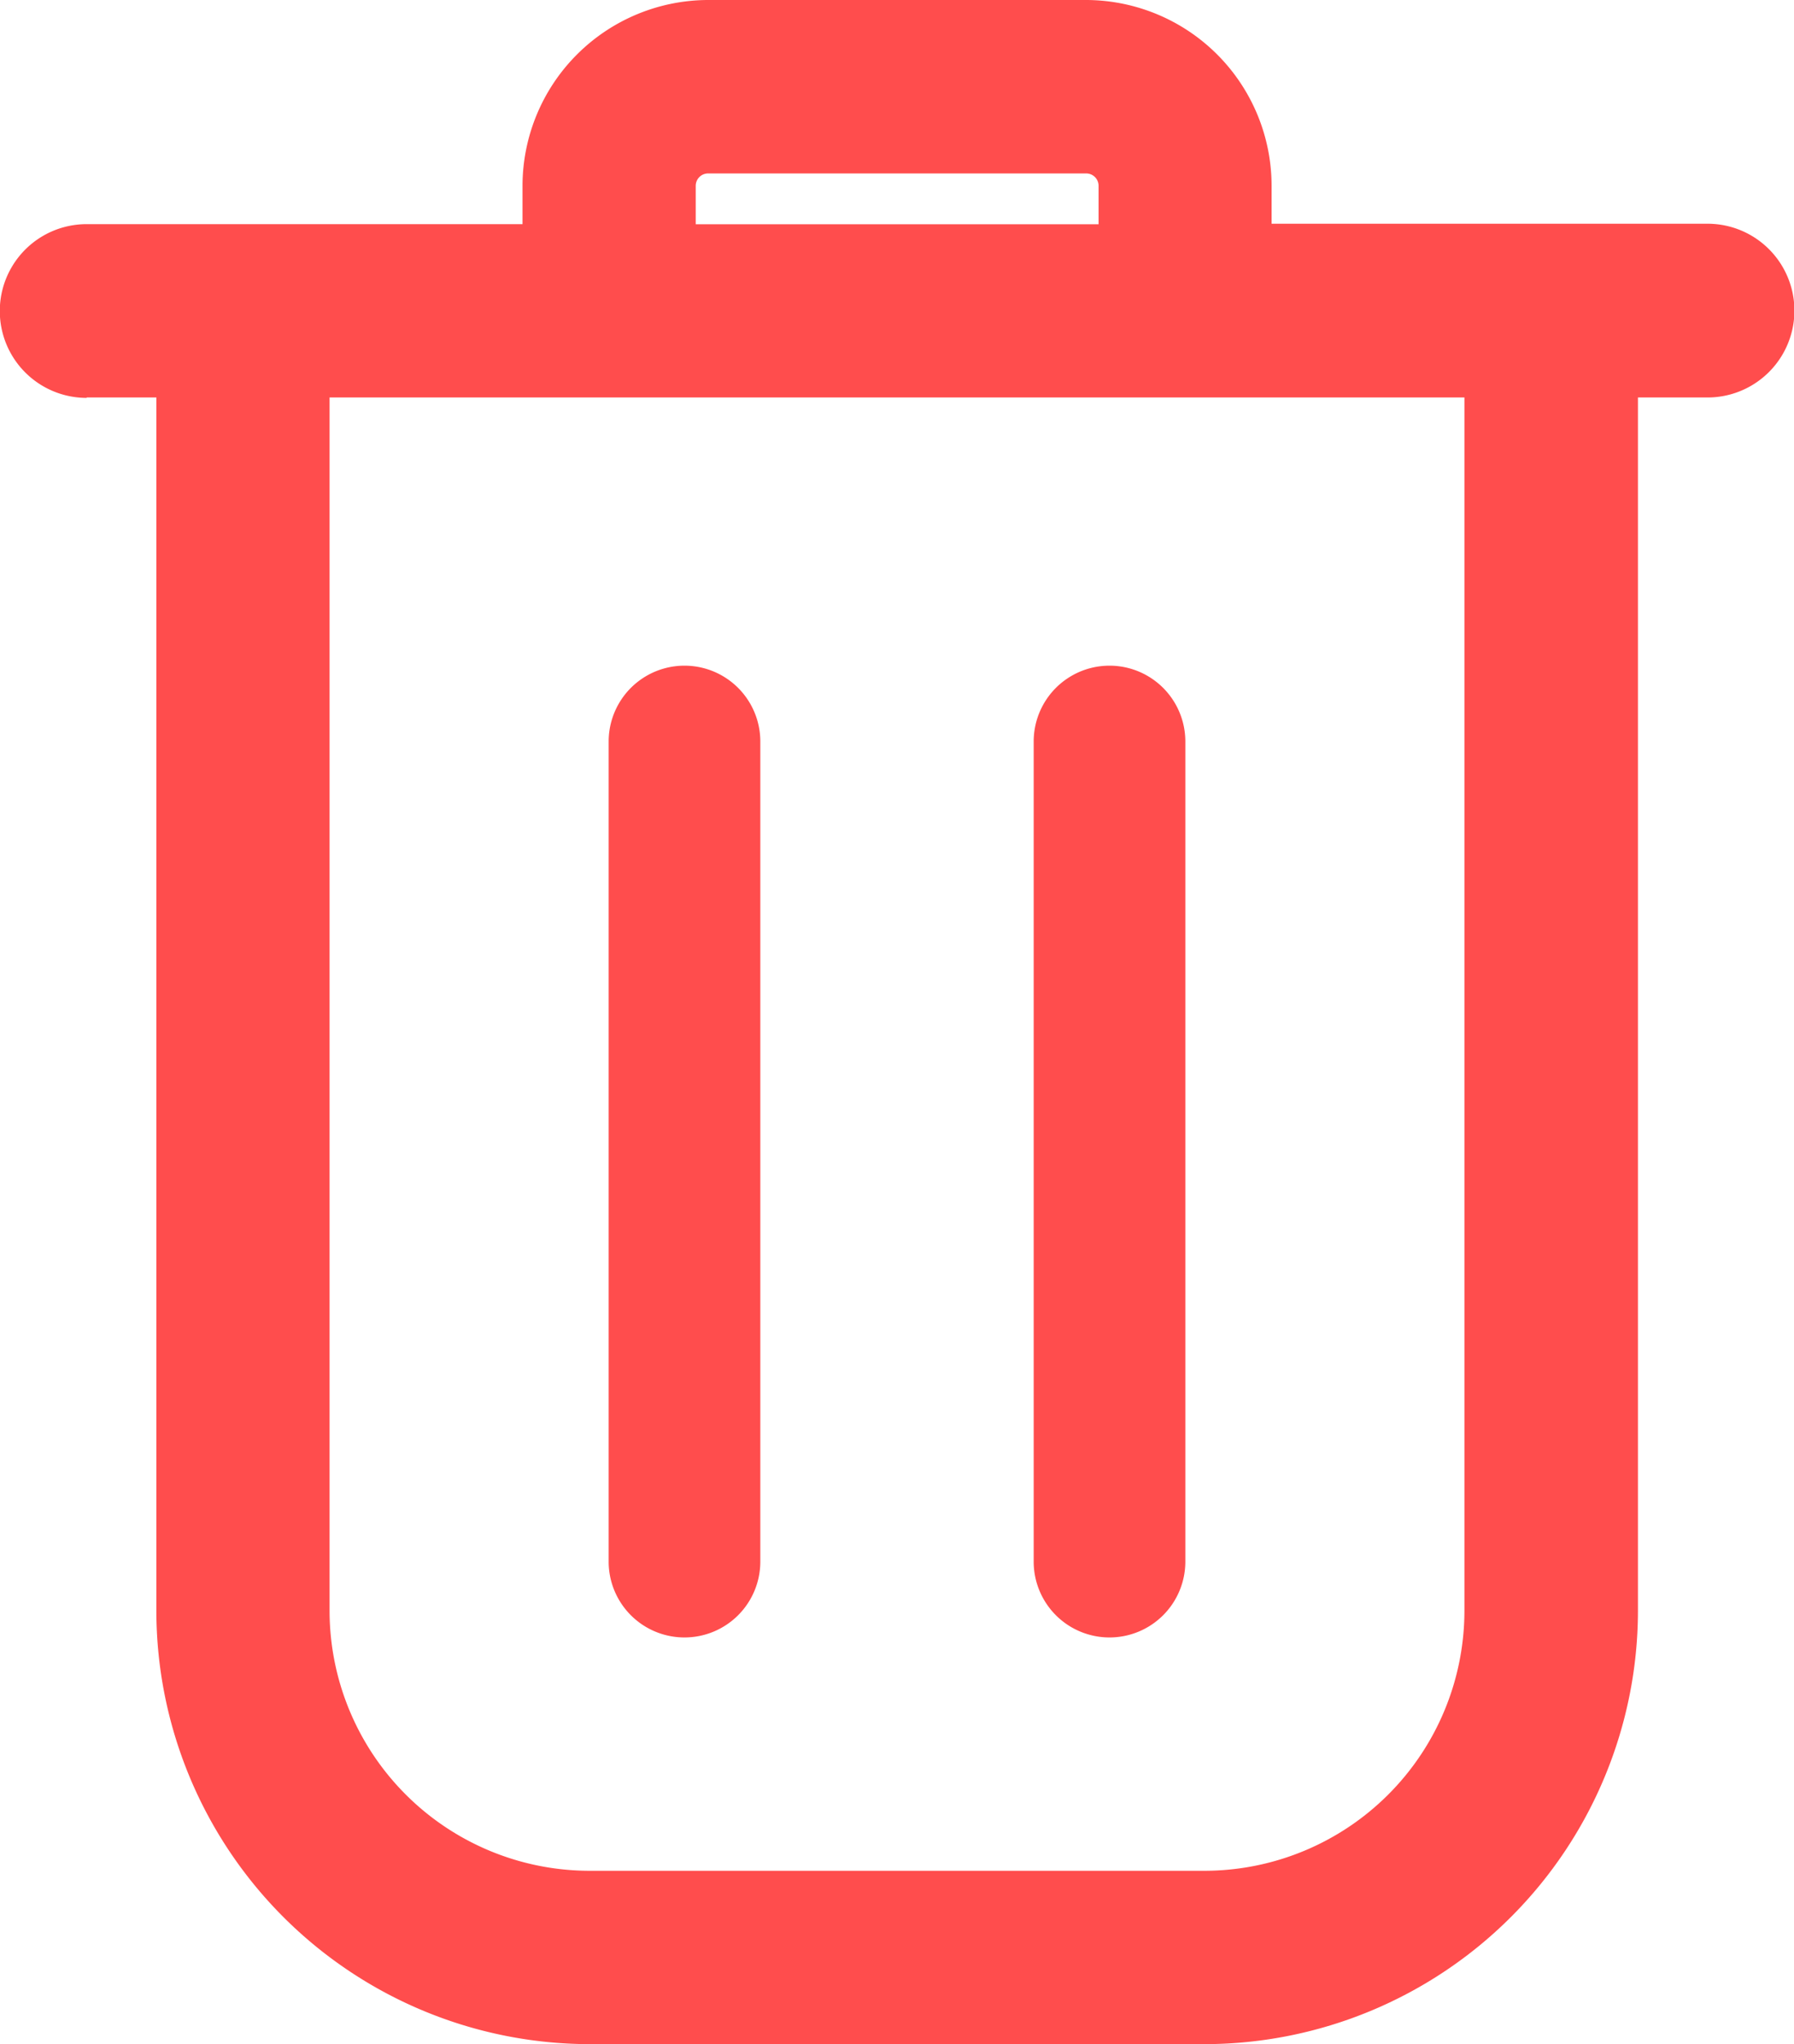 <svg xmlns="http://www.w3.org/2000/svg" width="17.555" height="20" viewBox="0 0 17.555 20">
  <g id="ic_delete" transform="translate(-13.77 -8.75)">
    <path id="Path_4434" data-name="Path 4434" d="M38.772,41.666a.742.742,0,0,0,.742-.742V32.9a.742.742,0,0,0-1.484,0v8.032A.742.742,0,0,0,38.772,41.666Z" transform="translate(-18.304 -16.895)" fill="#ff4d4d"/>
    <path id="Path_4435" data-name="Path 4435" d="M55.712,41.666a.742.742,0,0,0,.742-.742V32.9a.742.742,0,0,0-1.484,0v8.032A.742.742,0,0,0,55.712,41.666Z" transform="translate(-31.085 -16.895)" fill="#ff4d4d"/>
    <path id="Path_4436" data-name="Path 4436" d="M14.618,12.639H15.3V24.51a4.245,4.245,0,0,0,4.24,4.24h6.018a4.245,4.245,0,0,0,4.24-4.24V12.639h.681a.848.848,0,0,0,0-1.7H26.213v-.376A1.819,1.819,0,0,0,24.4,8.75H20.7a1.82,1.82,0,0,0-1.817,1.817v.376H14.618a.848.848,0,1,0,0,1.7Zm5.96-2.071a.121.121,0,0,1,.121-.121h3.7a.121.121,0,0,1,.121.121v.376H20.578Zm-3.583,2.071H28.1V24.51a2.546,2.546,0,0,1-2.544,2.544H19.539a2.546,2.546,0,0,1-2.544-2.544Z" transform="translate(0 0)" fill="#ff4d4d"/>
  </g>
</svg>
